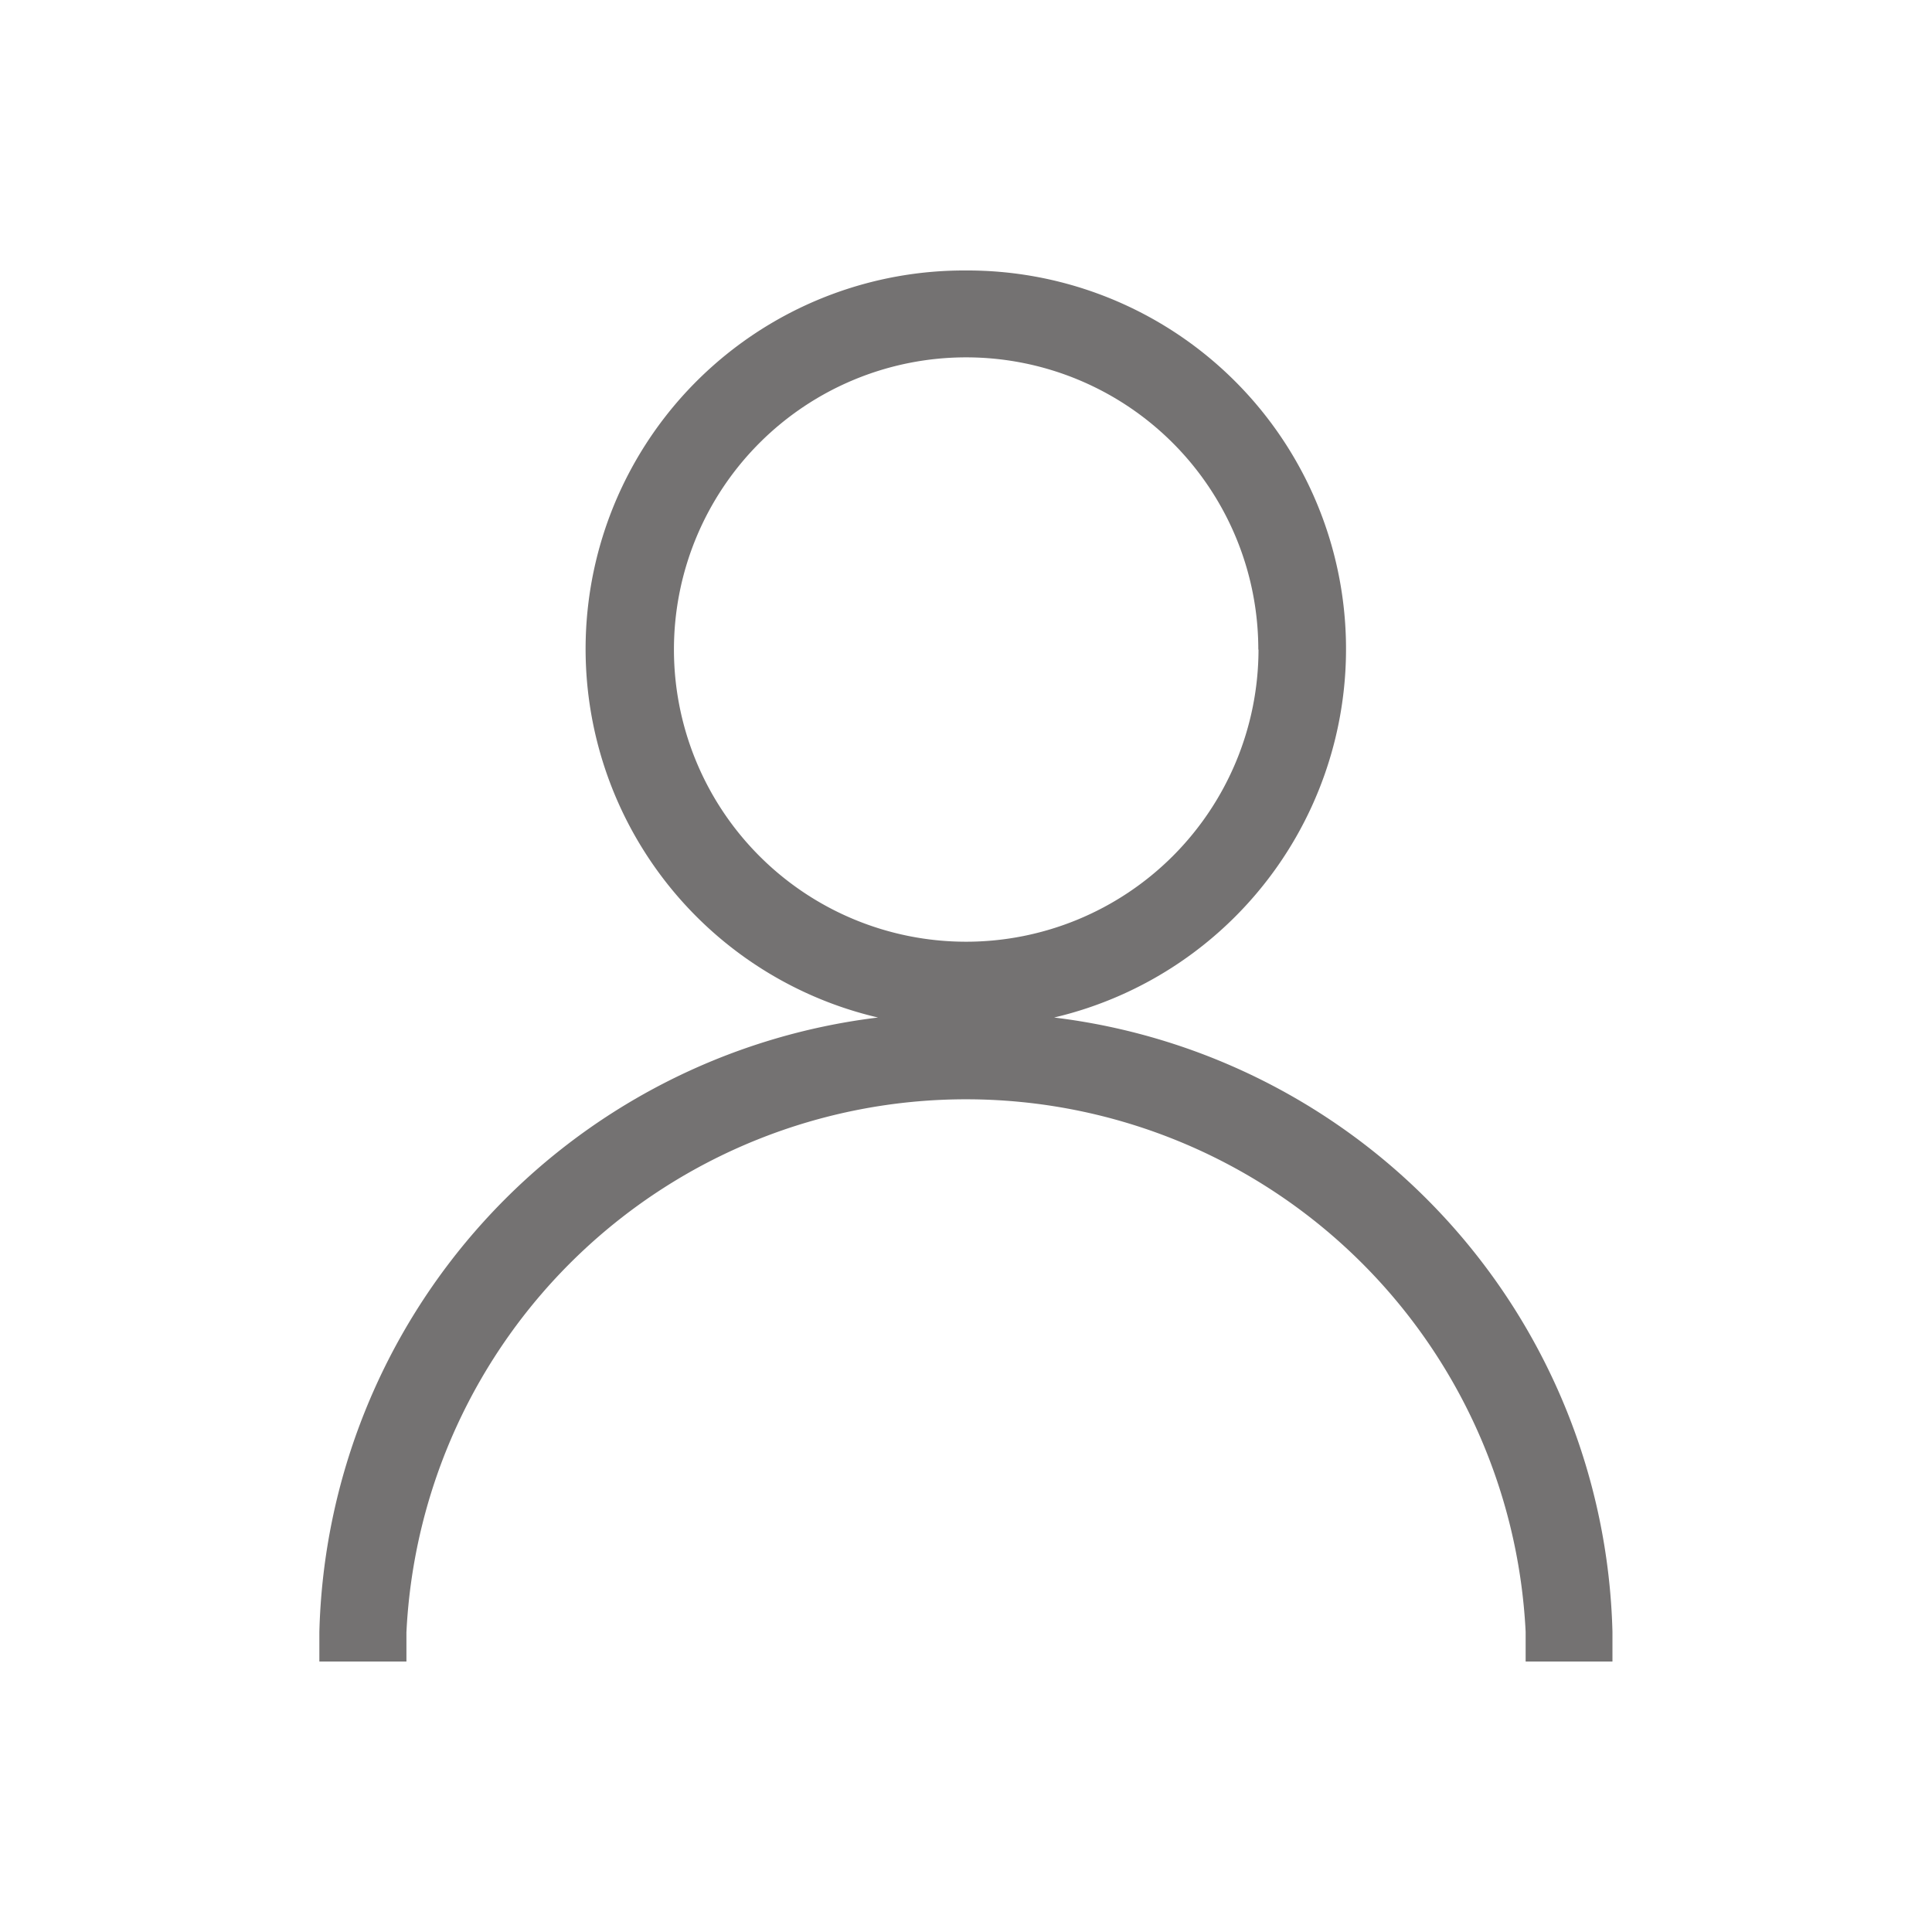 <svg id="Layer_1" data-name="Layer 1" xmlns="http://www.w3.org/2000/svg" viewBox="0 0 300 300"><defs><style>.cls-1{fill:#747272;}</style></defs><g id="Profile_icon" data-name="Profile icon"><path id="Path_189" data-name="Path 189" class="cls-1" d="M163.68,158A58.78,58.78,0,0,0,150,42h0a58.77,58.77,0,0,0-13.66,116,98.65,98.65,0,0,0-86.75,95.42V258H63.11v-4.53a87,87,0,0,1,173.79-.09V258h13.48v-4.65A98.62,98.62,0,0,0,163.68,158Zm31.74-57.12A45.42,45.42,0,0,1,150,146.23h0a45.37,45.37,0,1,1,45.39-45.38Z"/></g></svg>